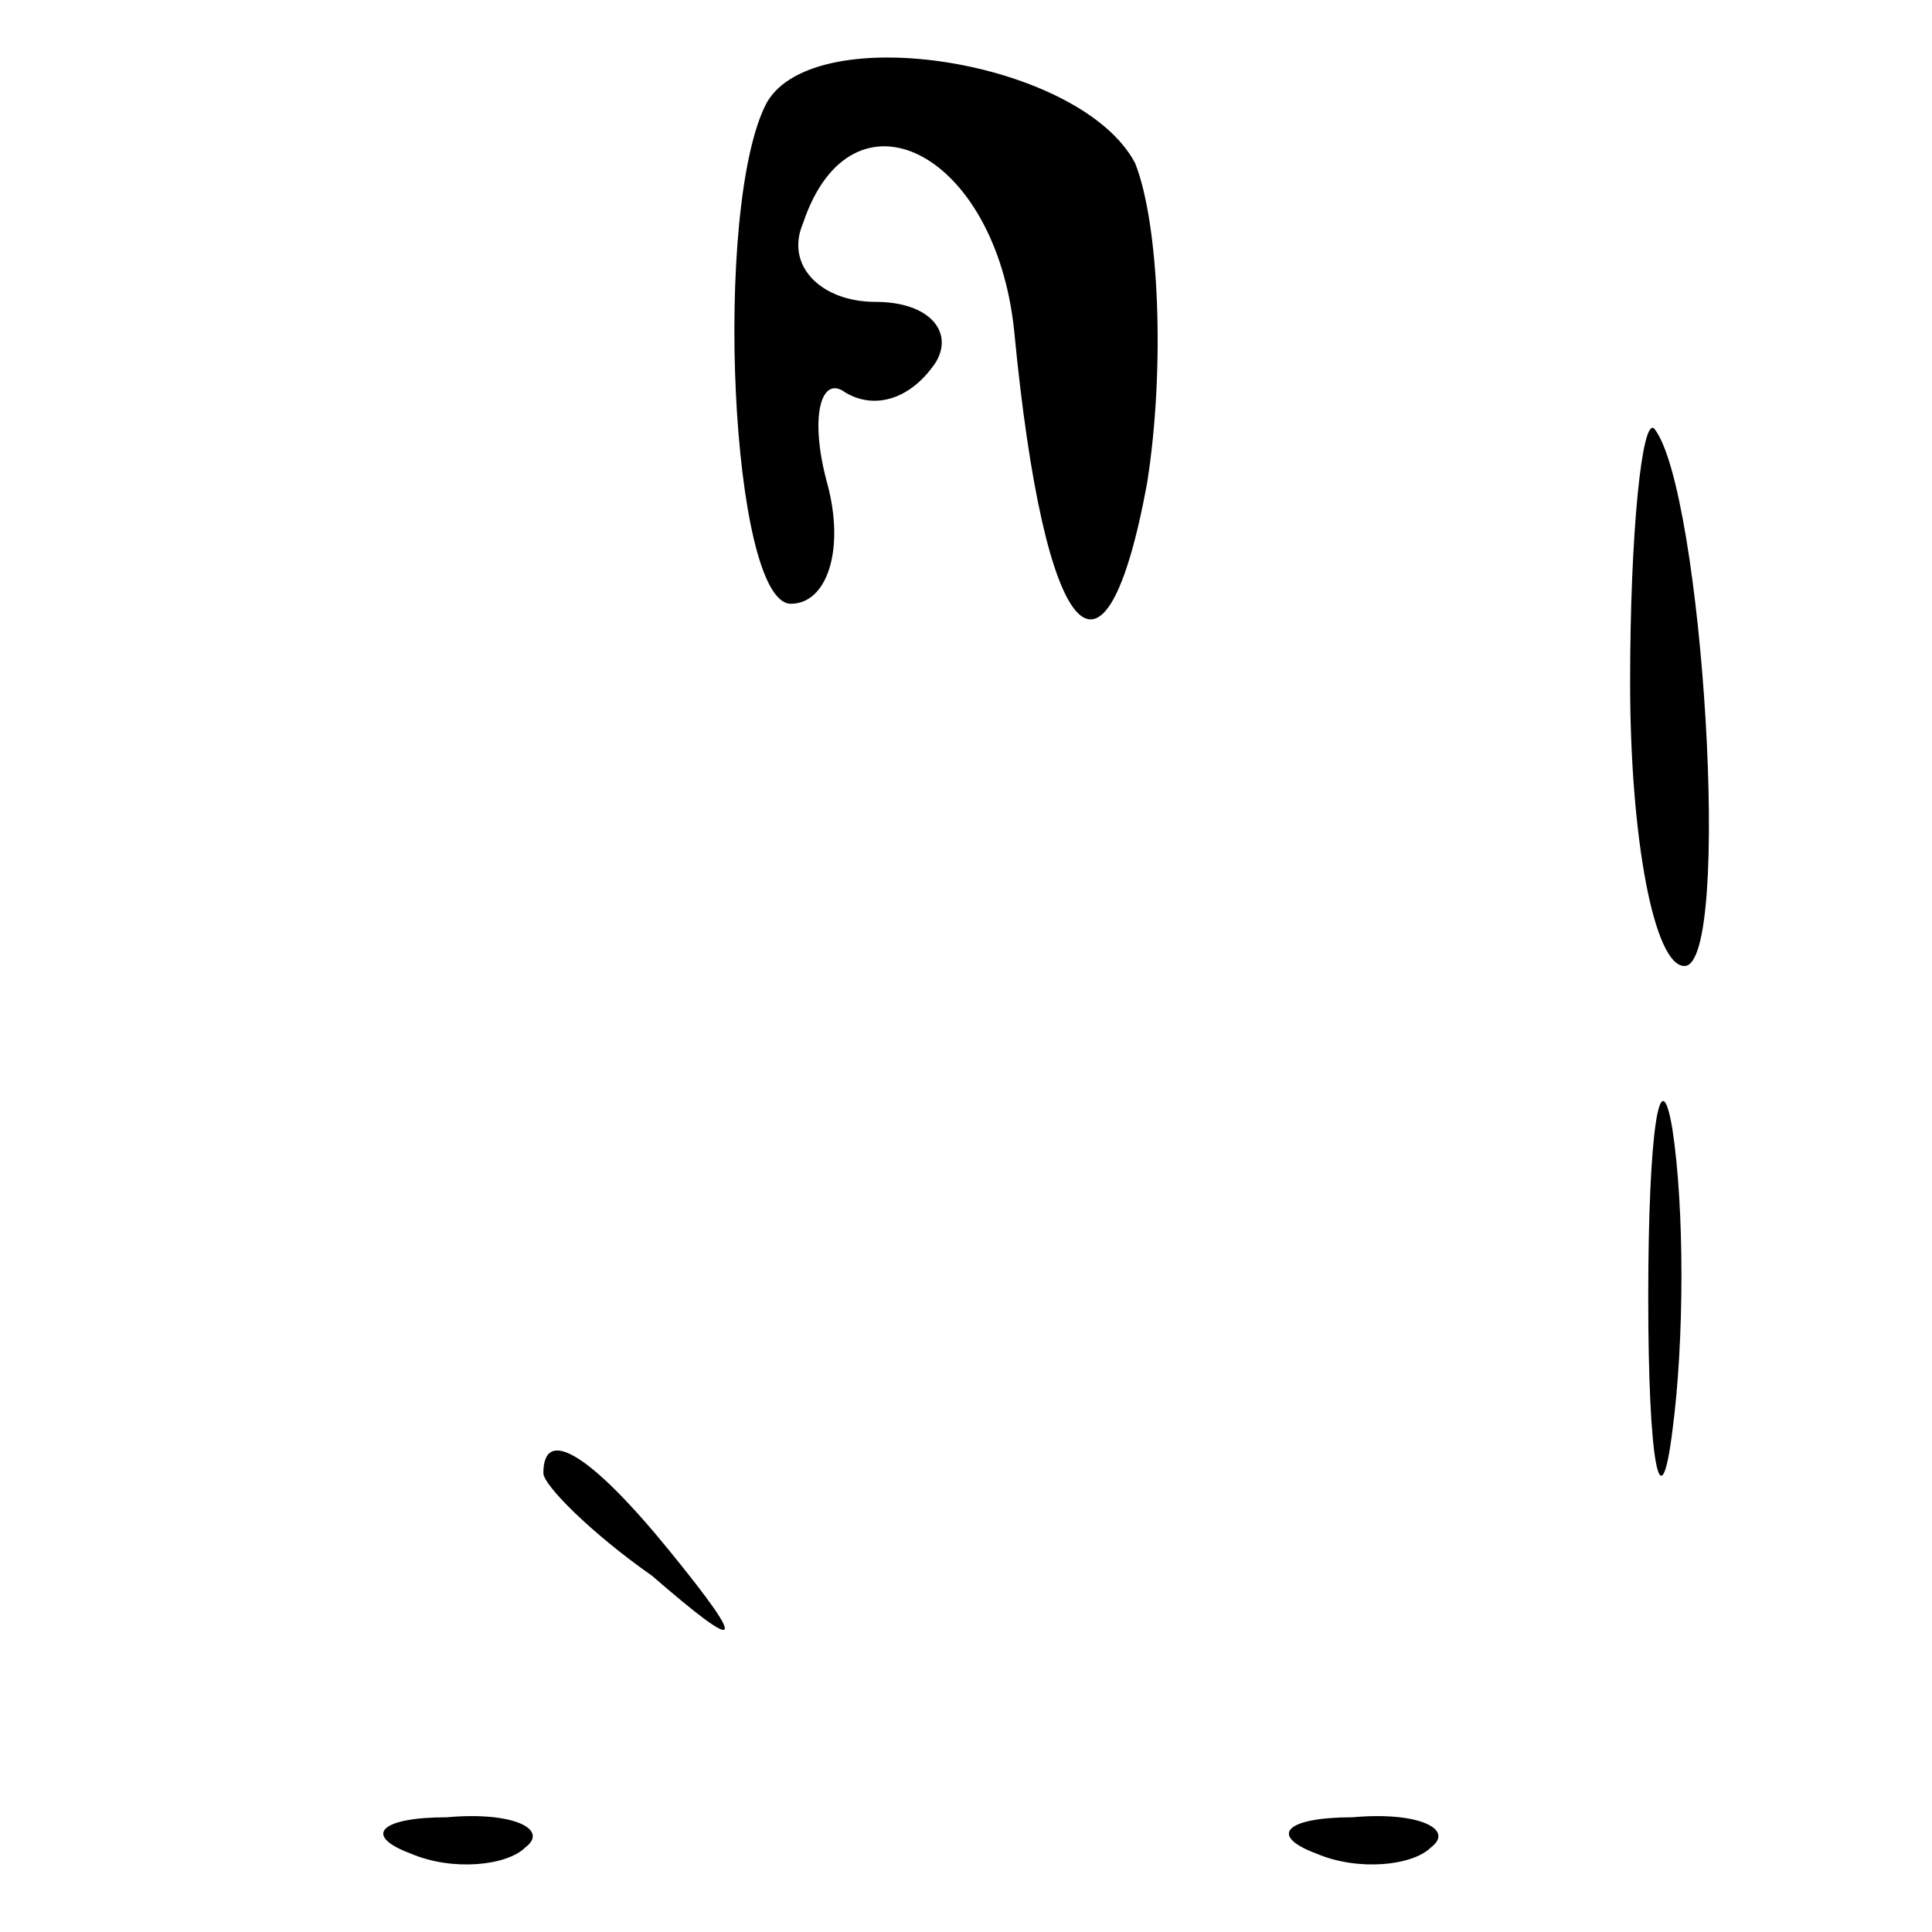 <?xml version="1.0" standalone="no"?>
<!DOCTYPE svg PUBLIC "-//W3C//DTD SVG 20010904//EN"
 "http://www.w3.org/TR/2001/REC-SVG-20010904/DTD/svg10.dtd">
<svg version="1.0" xmlns="http://www.w3.org/2000/svg"
 width="32pt" height="32pt" viewBox="0 0 32 32"
 preserveAspectRatio="xMidYMid meet">
<g transform="translate(0,32) scale(0.1,-0.1)"
fill="#000000" stroke="none">
<path fill="#000000" stroke="none" d="M127 303 c-9 -17 -6 -83 4 -83 6 0 9 9
6 20 -3 11 -1 18 3 15 5 -3 11 -1 15 5 3 5 -1 10 -10 10 -9 0 -15 6 -12 13 8
24 32 12 35 -18 5 -52 15 -63 22 -25 3 19 2 43 -2 53 -9 17 -53 24 -61 10z"/>
<path fill="#000000" stroke="none" d="M270 207 c0 -26 4 -47 9 -47 8 0 3 79
-5 89 -2 2 -4 -17 -4 -42z"/>
<path fill="#000000" stroke="none" d="M273 105 c0 -27 2 -38 4 -22 2 15 2 37
0 50 -2 12 -4 0 -4 -28z"/>
<path fill="#000000" stroke="none" d="M90 76 c0 -2 8 -10 18 -17 15 -13 16
-12 3 4 -13 16 -21 21 -21 13z"/>
<path fill="#000000" stroke="none" d="M68 13 c7 -3 16 -2 19 1 4 3 -2 6 -13
5 -11 0 -14 -3 -6 -6z"/>
<path fill="#000000" stroke="none" d="M218 13 c7 -3 16 -2 19 1 4 3 -2 6 -13
5 -11 0 -14 -3 -6 -6z"/>
</g>
</svg>
